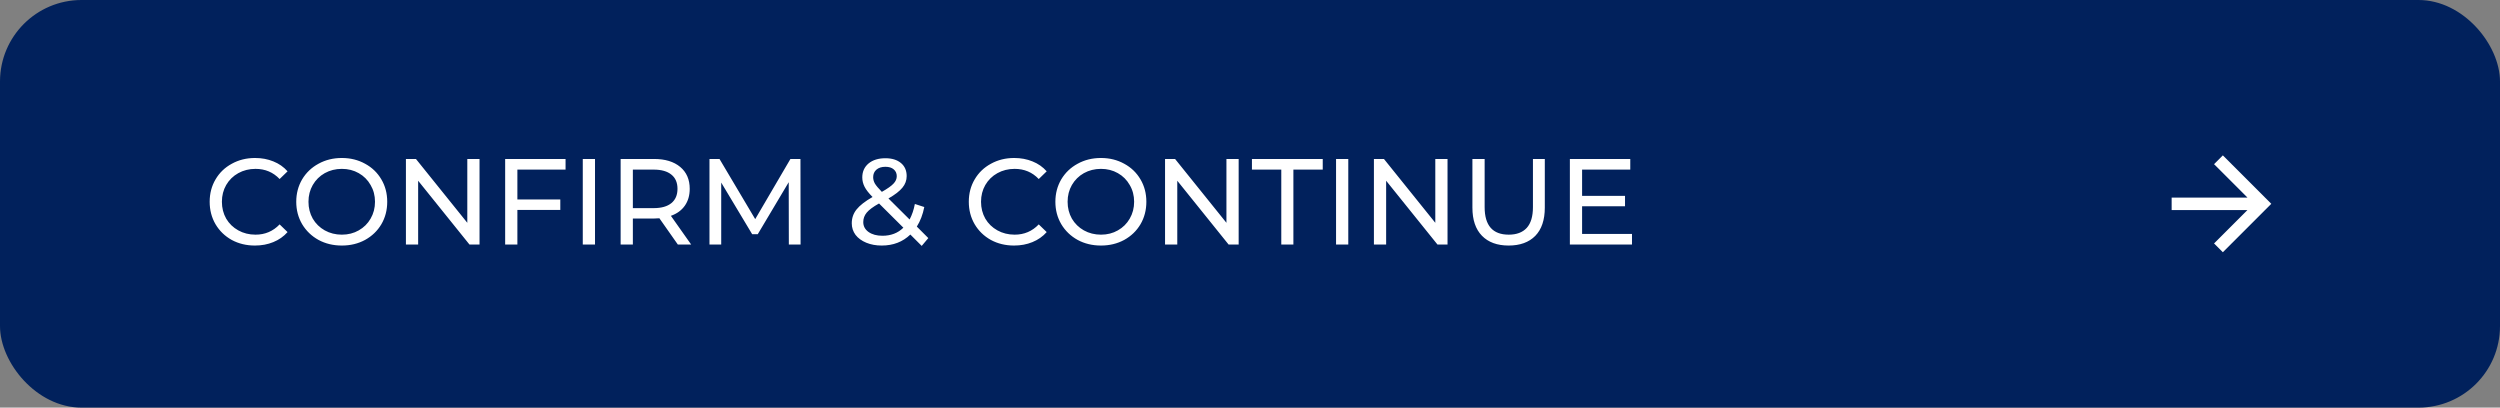 <svg width="368" height="60" viewBox="0 0 368 60" fill="none" xmlns="http://www.w3.org/2000/svg">
<rect x="0" y="0" width="368" height="60" fill="#808080" stroke="none"/>
<rect width="368" height="60" rx="12" fill="#01215C"/>
<path d="M330.824 30.917L319.666 30.917L319.666 29.083L330.824 29.083L325.907 24.166L327.203 22.87L334.333 30L327.203 37.13L325.907 35.834L330.824 30.917Z" fill="white"/>
<path d="M37.524 36.144C36.264 36.144 35.124 35.868 34.104 35.316C33.096 34.752 32.304 33.984 31.728 33.012C31.152 32.028 30.864 30.924 30.864 29.7C30.864 28.476 31.152 27.378 31.728 26.406C32.304 25.422 33.102 24.654 34.122 24.102C35.142 23.538 36.282 23.256 37.542 23.256C38.526 23.256 39.426 23.424 40.242 23.76C41.058 24.084 41.754 24.57 42.33 25.218L41.16 26.352C40.212 25.356 39.03 24.858 37.614 24.858C36.678 24.858 35.832 25.068 35.076 25.488C34.32 25.908 33.726 26.49 33.294 27.234C32.874 27.966 32.664 28.788 32.664 29.7C32.664 30.612 32.874 31.44 33.294 32.184C33.726 32.916 34.32 33.492 35.076 33.912C35.832 34.332 36.678 34.542 37.614 34.542C39.018 34.542 40.2 34.038 41.16 33.03L42.33 34.164C41.754 34.812 41.052 35.304 40.224 35.64C39.408 35.976 38.508 36.144 37.524 36.144ZM50.322 36.144C49.05 36.144 47.904 35.868 46.884 35.316C45.864 34.752 45.06 33.978 44.472 32.994C43.896 32.01 43.608 30.912 43.608 29.7C43.608 28.488 43.896 27.39 44.472 26.406C45.06 25.422 45.864 24.654 46.884 24.102C47.904 23.538 49.05 23.256 50.322 23.256C51.582 23.256 52.722 23.538 53.742 24.102C54.762 24.654 55.56 25.422 56.136 26.406C56.712 27.378 57 28.476 57 29.7C57 30.924 56.712 32.028 56.136 33.012C55.56 33.984 54.762 34.752 53.742 35.316C52.722 35.868 51.582 36.144 50.322 36.144ZM50.322 34.542C51.246 34.542 52.074 34.332 52.806 33.912C53.55 33.492 54.132 32.916 54.552 32.184C54.984 31.44 55.2 30.612 55.2 29.7C55.2 28.788 54.984 27.966 54.552 27.234C54.132 26.49 53.55 25.908 52.806 25.488C52.074 25.068 51.246 24.858 50.322 24.858C49.398 24.858 48.558 25.068 47.802 25.488C47.058 25.908 46.47 26.49 46.038 27.234C45.618 27.966 45.408 28.788 45.408 29.7C45.408 30.612 45.618 31.44 46.038 32.184C46.47 32.916 47.058 33.492 47.802 33.912C48.558 34.332 49.398 34.542 50.322 34.542ZM70.587 23.4V36H69.111L61.551 26.604V36H59.751V23.4H61.227L68.787 32.796V23.4H70.587ZM76.159 24.966V29.358H82.477V30.906H76.159V36H74.359V23.4H83.251V24.966H76.159ZM85.784 23.4H87.585V36H85.784V23.4ZM99.781 36L97.063 32.13C96.727 32.154 96.463 32.166 96.271 32.166H93.157V36H91.357V23.4H96.271C97.903 23.4 99.187 23.79 100.123 24.57C101.059 25.35 101.527 26.424 101.527 27.792C101.527 28.764 101.287 29.592 100.807 30.276C100.327 30.96 99.643 31.458 98.755 31.77L101.743 36H99.781ZM96.217 30.636C97.357 30.636 98.227 30.39 98.827 29.898C99.427 29.406 99.727 28.704 99.727 27.792C99.727 26.88 99.427 26.184 98.827 25.704C98.227 25.212 97.357 24.966 96.217 24.966H93.157V30.636H96.217ZM116.117 36L116.099 26.82L111.545 34.47H110.717L106.163 26.874V36H104.435V23.4H105.911L111.167 32.256L116.351 23.4H117.827L117.845 36H116.117ZM135.676 36.198L134.002 34.524C132.886 35.604 131.482 36.144 129.79 36.144C128.95 36.144 128.194 36.006 127.522 35.73C126.85 35.454 126.322 35.07 125.938 34.578C125.566 34.074 125.38 33.504 125.38 32.868C125.38 32.1 125.614 31.422 126.082 30.834C126.562 30.234 127.348 29.622 128.44 28.998C127.888 28.446 127.498 27.948 127.27 27.504C127.042 27.06 126.928 26.598 126.928 26.118C126.928 25.266 127.234 24.582 127.846 24.066C128.47 23.55 129.298 23.292 130.33 23.292C131.29 23.292 132.052 23.526 132.616 23.994C133.18 24.462 133.462 25.104 133.462 25.92C133.462 26.556 133.252 27.126 132.832 27.63C132.424 28.134 131.74 28.662 130.78 29.214L133.894 32.31C134.254 31.626 134.512 30.864 134.668 30.024L136.054 30.474C135.838 31.578 135.472 32.538 134.956 33.354L136.648 35.046L135.676 36.198ZM130.33 24.552C129.766 24.552 129.322 24.696 128.998 24.984C128.686 25.26 128.53 25.626 128.53 26.082C128.53 26.406 128.614 26.718 128.782 27.018C128.962 27.318 129.304 27.726 129.808 28.242C130.636 27.774 131.206 27.372 131.518 27.036C131.842 26.7 132.004 26.334 132.004 25.938C132.004 25.518 131.854 25.182 131.554 24.93C131.266 24.678 130.858 24.552 130.33 24.552ZM129.898 34.704C131.146 34.704 132.172 34.308 132.976 33.516L129.394 29.952C128.53 30.432 127.924 30.882 127.576 31.302C127.24 31.71 127.072 32.172 127.072 32.688C127.072 33.288 127.33 33.774 127.846 34.146C128.374 34.518 129.058 34.704 129.898 34.704ZM149.268 36.144C148.008 36.144 146.868 35.868 145.848 35.316C144.84 34.752 144.048 33.984 143.472 33.012C142.896 32.028 142.608 30.924 142.608 29.7C142.608 28.476 142.896 27.378 143.472 26.406C144.048 25.422 144.846 24.654 145.866 24.102C146.886 23.538 148.026 23.256 149.286 23.256C150.27 23.256 151.17 23.424 151.986 23.76C152.802 24.084 153.498 24.57 154.074 25.218L152.904 26.352C151.956 25.356 150.774 24.858 149.358 24.858C148.422 24.858 147.576 25.068 146.82 25.488C146.064 25.908 145.47 26.49 145.038 27.234C144.618 27.966 144.408 28.788 144.408 29.7C144.408 30.612 144.618 31.44 145.038 32.184C145.47 32.916 146.064 33.492 146.82 33.912C147.576 34.332 148.422 34.542 149.358 34.542C150.762 34.542 151.944 34.038 152.904 33.03L154.074 34.164C153.498 34.812 152.796 35.304 151.968 35.64C151.152 35.976 150.252 36.144 149.268 36.144ZM162.066 36.144C160.794 36.144 159.648 35.868 158.628 35.316C157.608 34.752 156.804 33.978 156.216 32.994C155.64 32.01 155.352 30.912 155.352 29.7C155.352 28.488 155.64 27.39 156.216 26.406C156.804 25.422 157.608 24.654 158.628 24.102C159.648 23.538 160.794 23.256 162.066 23.256C163.326 23.256 164.466 23.538 165.486 24.102C166.506 24.654 167.304 25.422 167.88 26.406C168.456 27.378 168.744 28.476 168.744 29.7C168.744 30.924 168.456 32.028 167.88 33.012C167.304 33.984 166.506 34.752 165.486 35.316C164.466 35.868 163.326 36.144 162.066 36.144ZM162.066 34.542C162.99 34.542 163.818 34.332 164.55 33.912C165.294 33.492 165.876 32.916 166.296 32.184C166.728 31.44 166.944 30.612 166.944 29.7C166.944 28.788 166.728 27.966 166.296 27.234C165.876 26.49 165.294 25.908 164.55 25.488C163.818 25.068 162.99 24.858 162.066 24.858C161.142 24.858 160.302 25.068 159.546 25.488C158.802 25.908 158.214 26.49 157.782 27.234C157.362 27.966 157.152 28.788 157.152 29.7C157.152 30.612 157.362 31.44 157.782 32.184C158.214 32.916 158.802 33.492 159.546 33.912C160.302 34.332 161.142 34.542 162.066 34.542ZM182.331 23.4V36H180.855L173.295 26.604V36H171.495V23.4H172.971L180.531 32.796V23.4H182.331ZM188.605 24.966H184.285V23.4H194.707V24.966H190.387V36H188.605V24.966ZM196.667 23.4H198.467V36H196.667V23.4ZM213.076 23.4V36H211.6L204.04 26.604V36H202.24V23.4H203.716L211.276 32.796V23.4H213.076ZM222.067 36.144C220.387 36.144 219.079 35.664 218.143 34.704C217.207 33.744 216.739 32.364 216.739 30.564V23.4H218.539V30.492C218.539 33.192 219.721 34.542 222.085 34.542C223.237 34.542 224.119 34.212 224.731 33.552C225.343 32.88 225.649 31.86 225.649 30.492V23.4H227.395V30.564C227.395 32.376 226.927 33.762 225.991 34.722C225.055 35.67 223.747 36.144 222.067 36.144ZM240.229 34.434V36H231.085V23.4H239.977V24.966H232.885V28.836H239.203V30.366H232.885V34.434H240.229Z" fill="white"/>
</svg>
